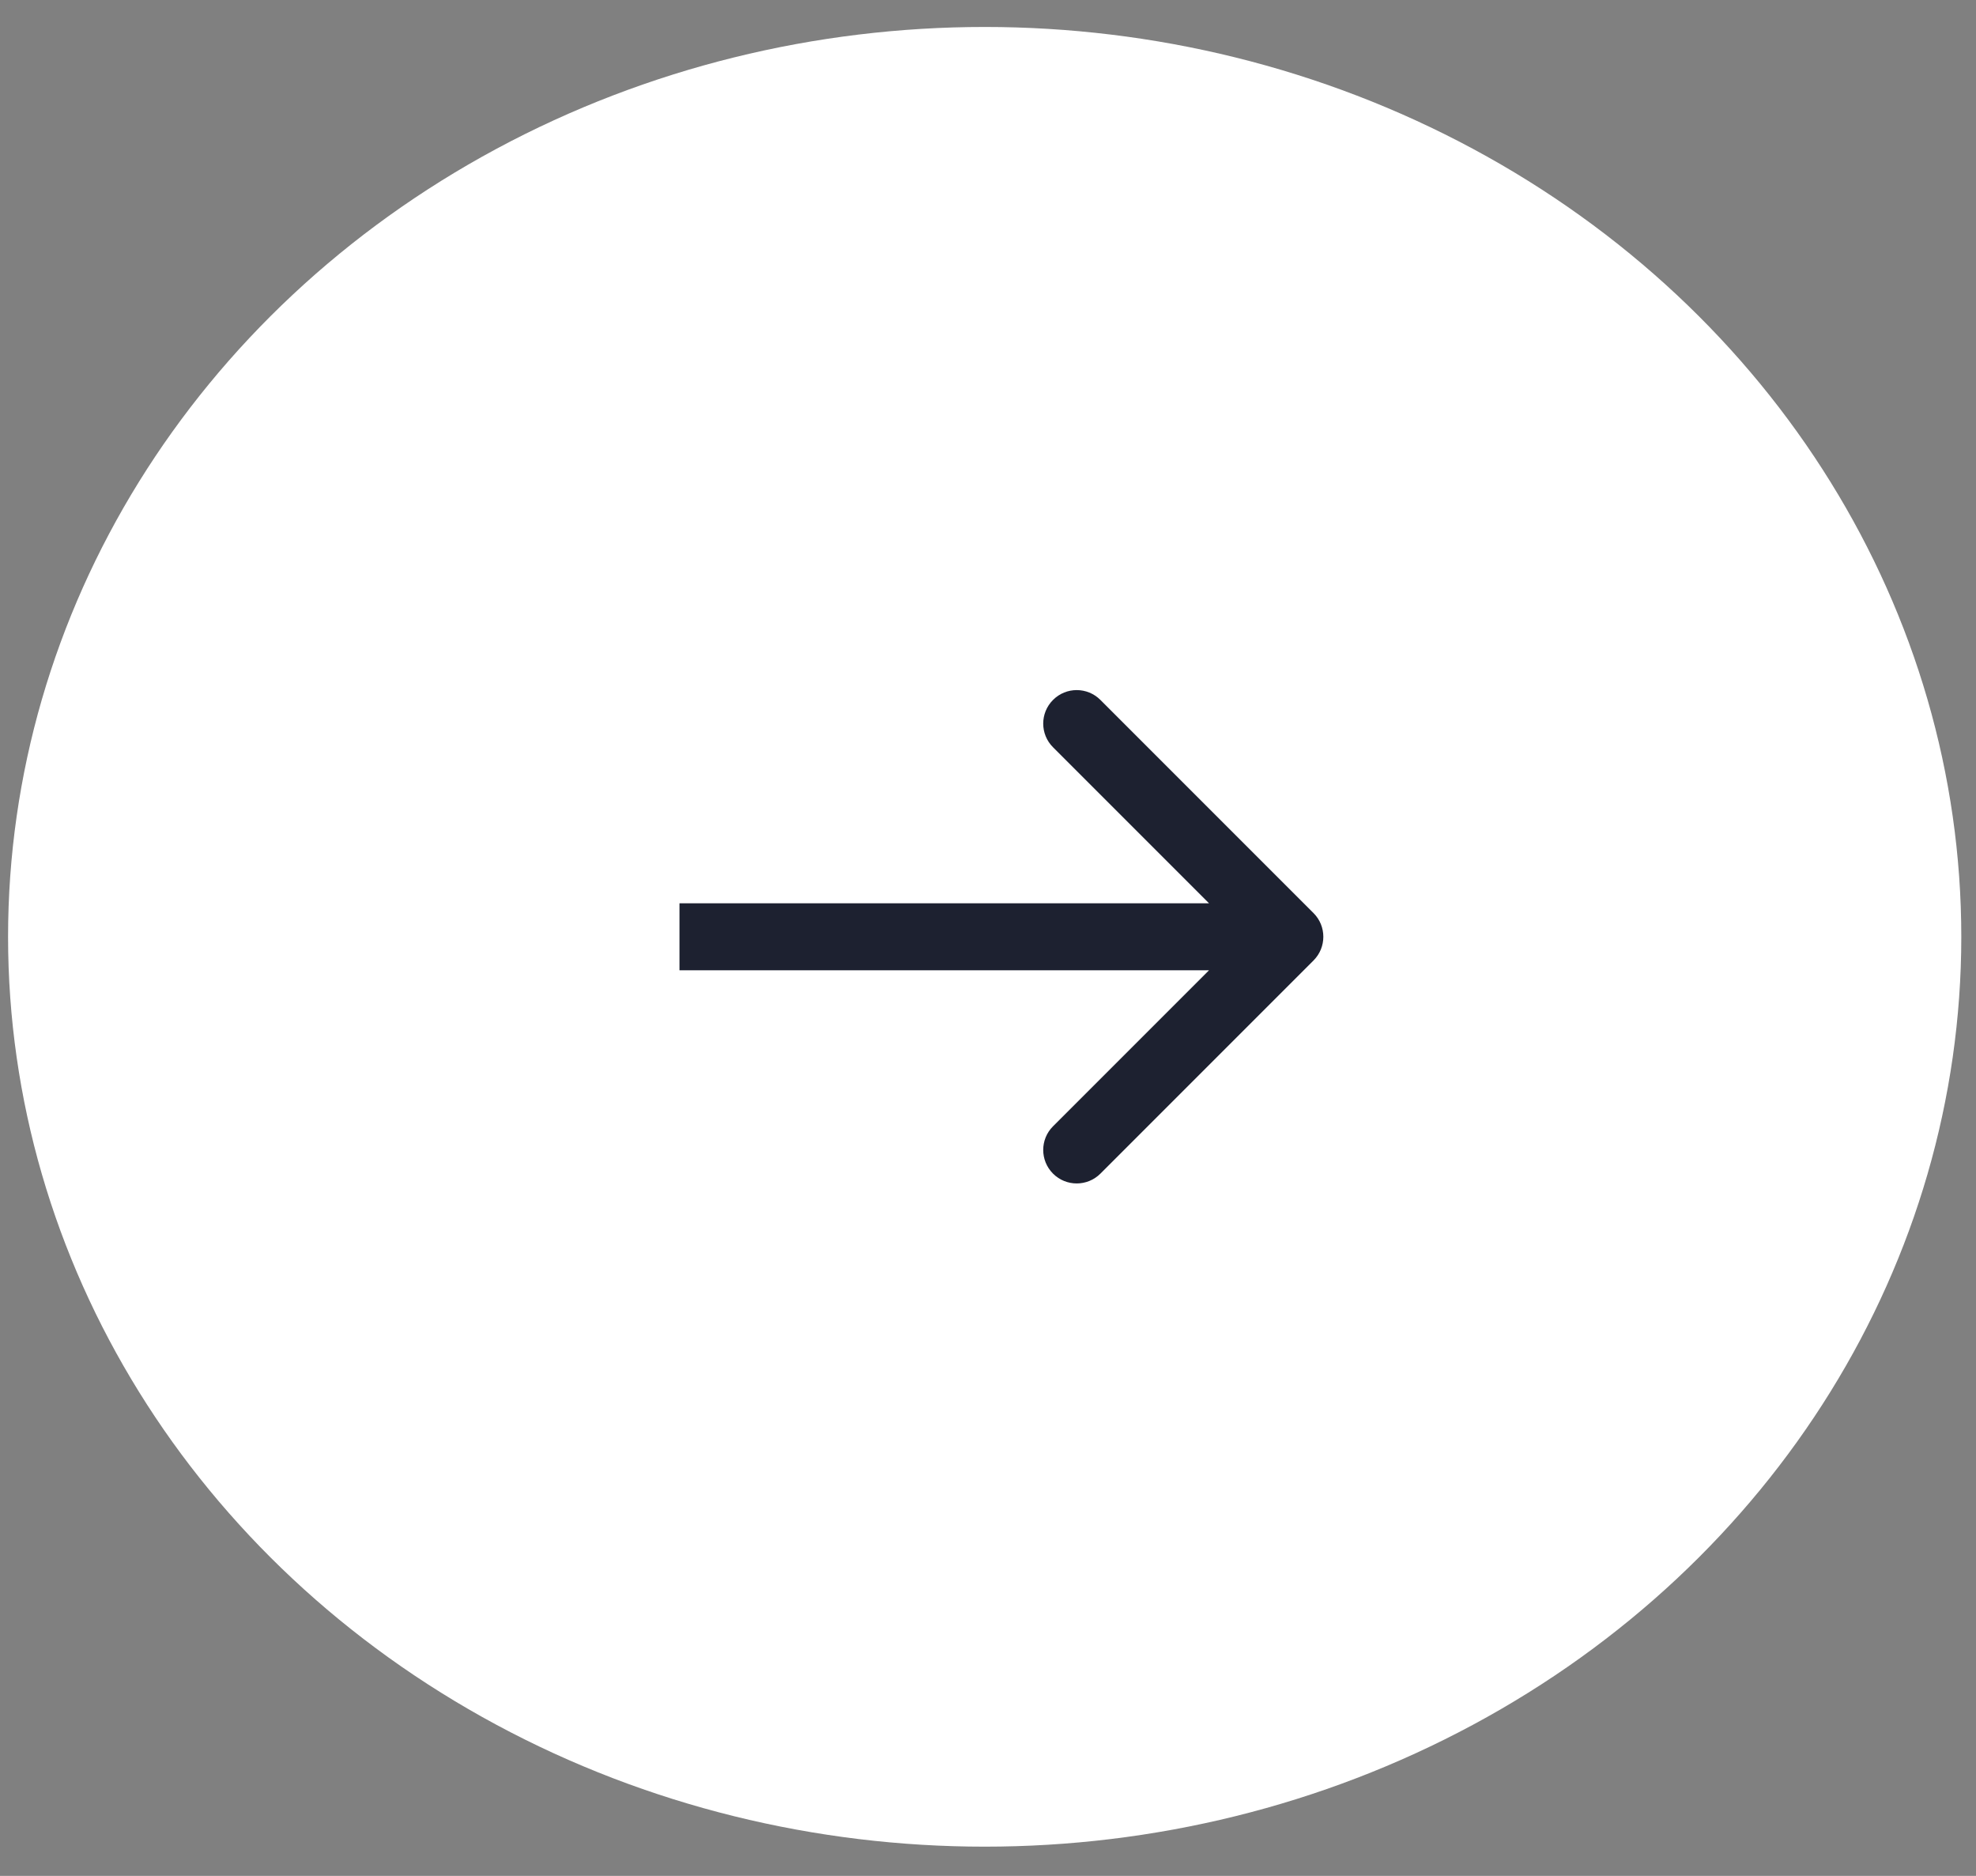<svg width="59" height="56" viewBox="0 0 59 56" fill="none" xmlns="http://www.w3.org/2000/svg">
<rect x="0" y="0" width="59" height="56" fill="#808080" stroke="none"/>
<g id="Arrow button">
<ellipse id="Ellipse" cx="29.401" cy="27.966" rx="29.16" ry="27.161" fill="white"/>
<path id="Arrow" d="M39.22 28.672C39.61 28.281 39.61 27.648 39.22 27.258L32.856 20.894C32.465 20.503 31.832 20.503 31.442 20.894C31.051 21.284 31.051 21.918 31.442 22.308L37.099 27.965L31.442 33.622C31.051 34.012 31.051 34.645 31.442 35.036C31.832 35.426 32.465 35.426 32.856 35.036L39.22 28.672ZM20.288 28.965L38.513 28.965L38.513 26.965L20.288 26.965L20.288 28.965Z" fill="#1D2130"/>
</g>
</svg>
